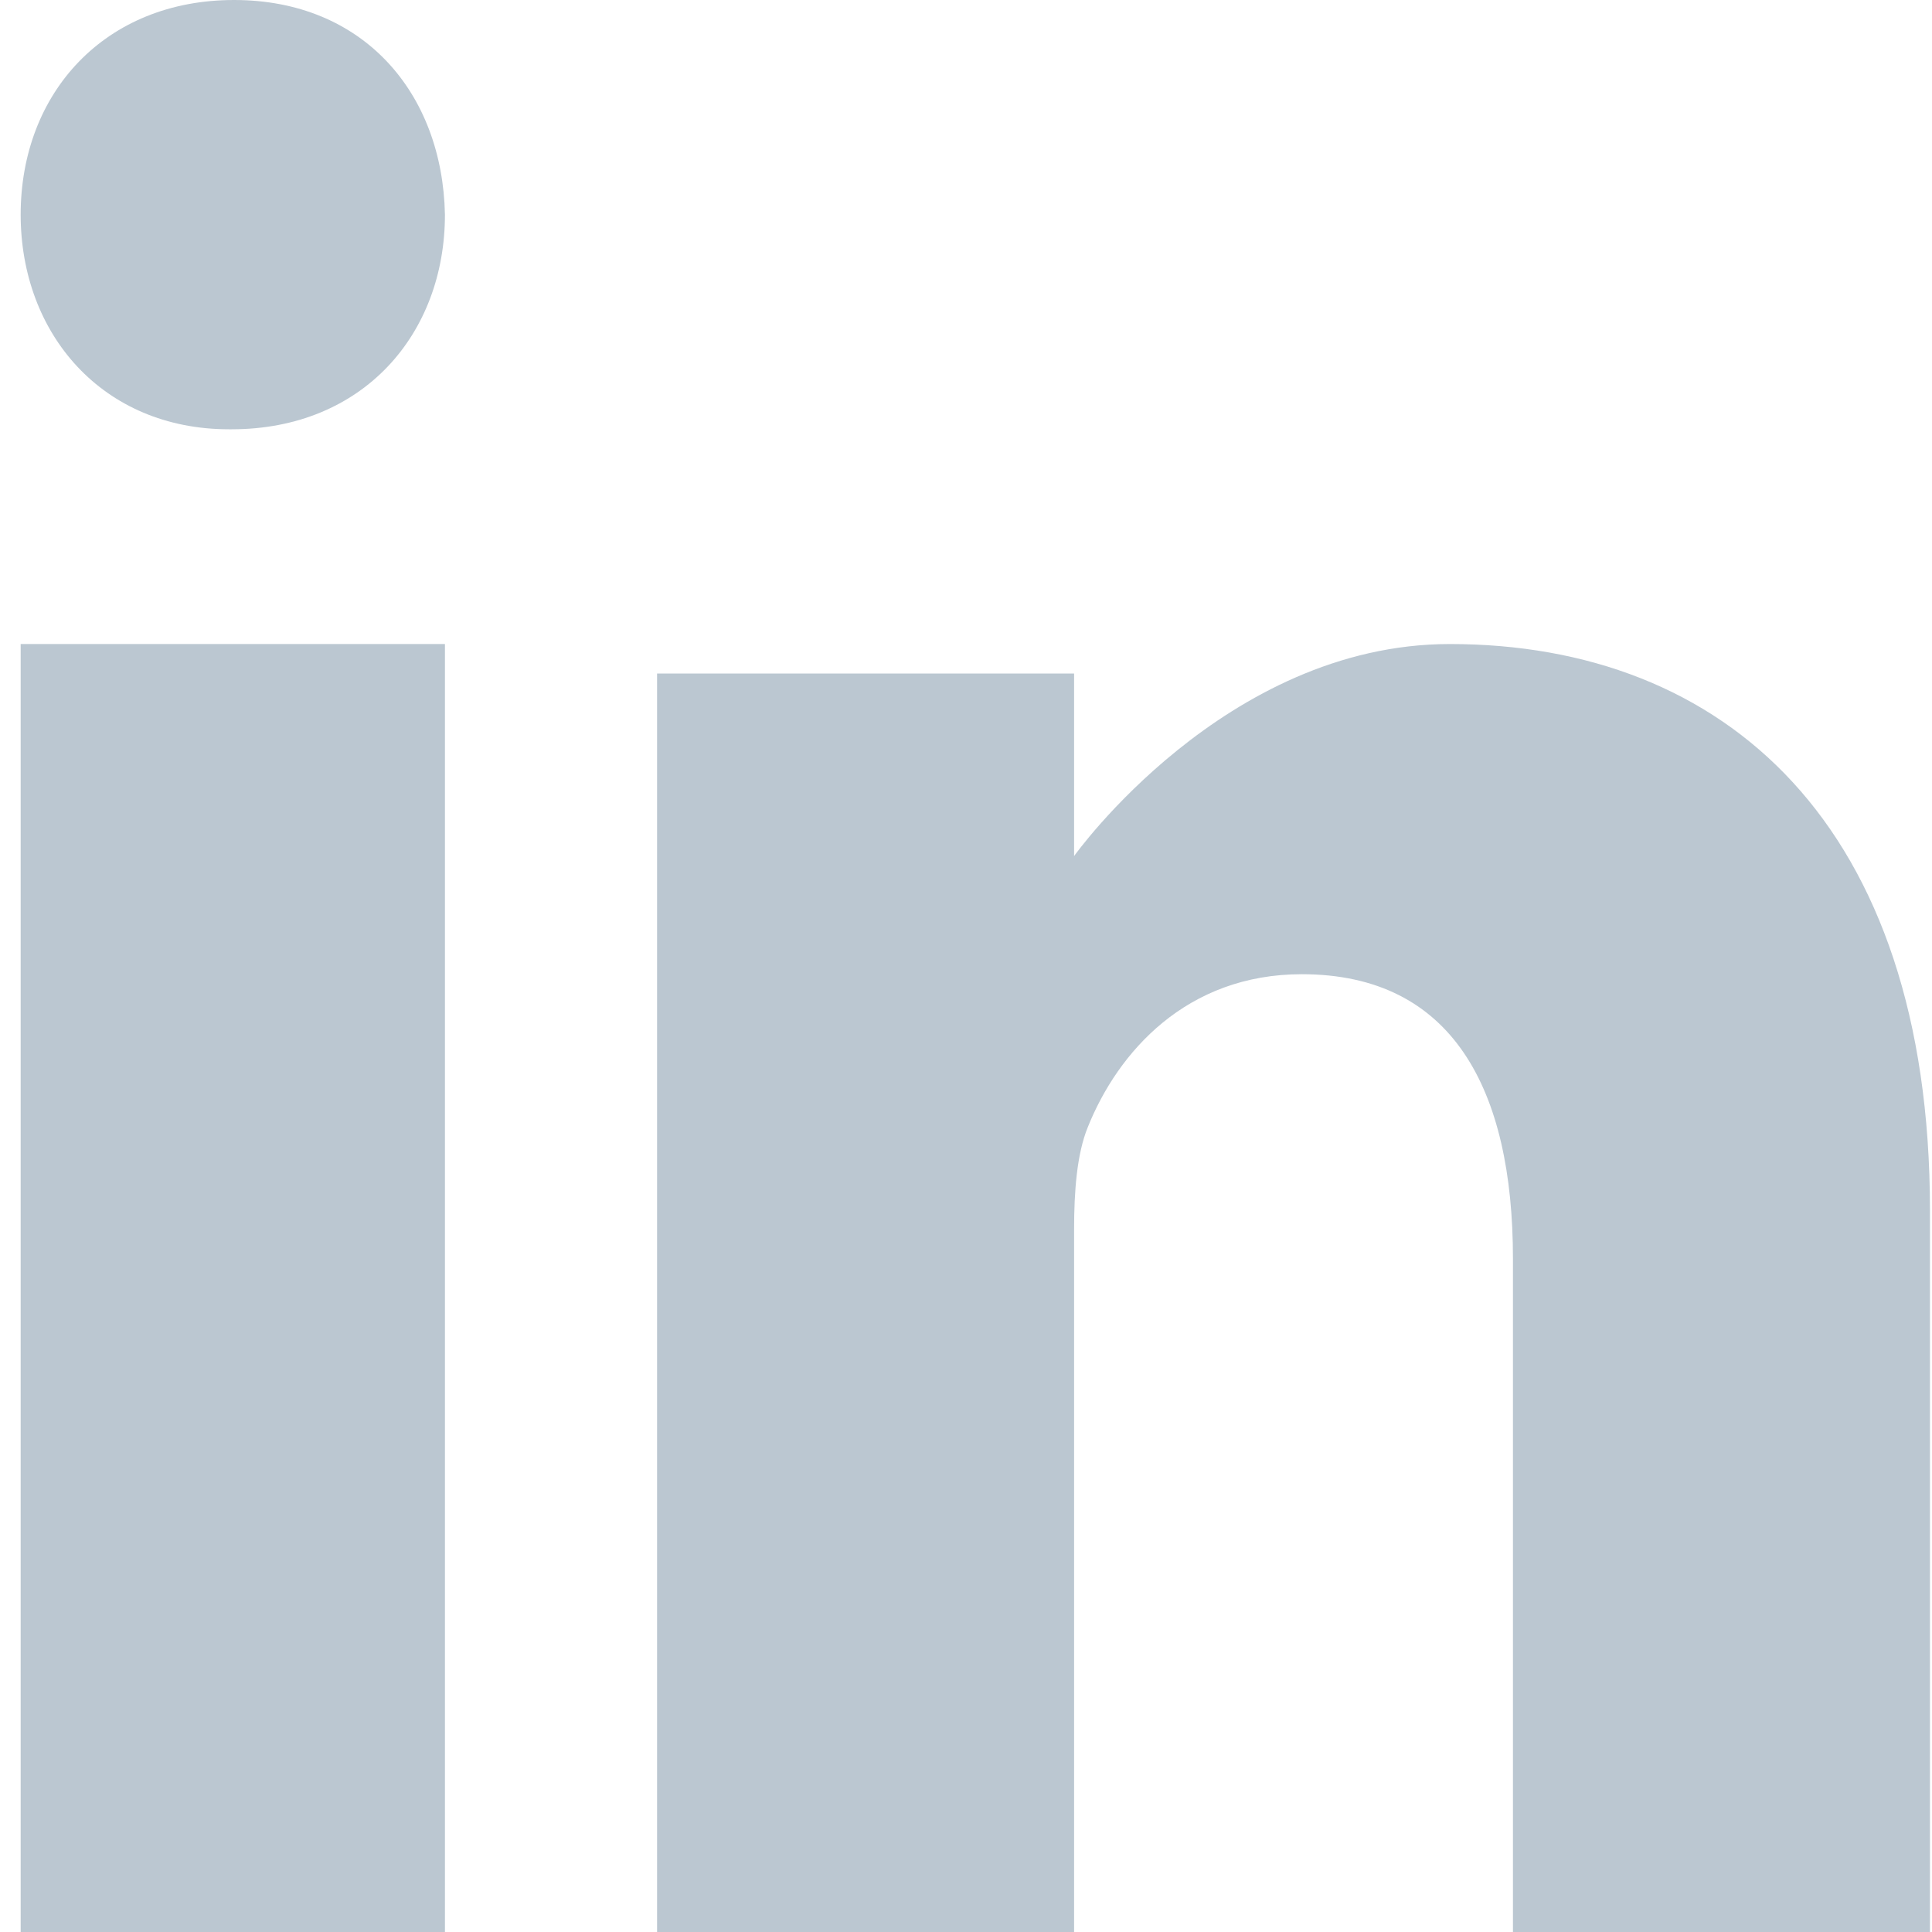 <?xml version="1.0" encoding="UTF-8"?>
<svg width="20px" height="20px" viewBox="0 0 20 20" version="1.1" xmlns="http://www.w3.org/2000/svg" xmlns:xlink="http://www.w3.org/1999/xlink">
    <title>linkedin</title>
    <g id="UI---Home" stroke="none" stroke-width="1" fill="none" fill-rule="evenodd">
        <g id="UI---Home-Final" transform="translate(-1285, -5117)" fill="#BBC7D1" fill-rule="nonzero">
            <g id="Footer" transform="translate(0, 4505)">
                <g id="Group" transform="translate(1194, 612)">
                    <g id="linkedin" transform="translate(91, 0)">
                        <path d="M2.423,0 C1.087,0 0.214,0.96 0.214,2.222 C0.214,3.457 1.061,4.444 2.371,4.444 L2.397,4.444 C3.759,4.444 4.606,3.457 4.606,2.222 C4.581,0.96 3.759,0 2.423,0 Z" id="Path"></path>
                        <polygon id="Path" points="0.214 6.667 4.606 6.667 4.606 20 0.214 20"></polygon>
                        <path d="M15.009,6.667 C12.68,6.667 11.119,8.862 11.119,8.862 L11.119,6.972 L6.802,6.972 L6.802,20 L11.119,20 L11.119,12.725 C11.119,12.335 11.147,11.947 11.261,11.668 C11.573,10.89 12.283,10.085 13.476,10.085 C15.038,10.085 15.662,11.279 15.662,13.031 L15.662,20 L19.979,20 L19.979,12.53 C19.979,8.529 17.849,6.667 15.009,6.667 Z" id="Path"></path>
                    </g>
                </g>
            </g>
        </g>
    </g>
</svg>